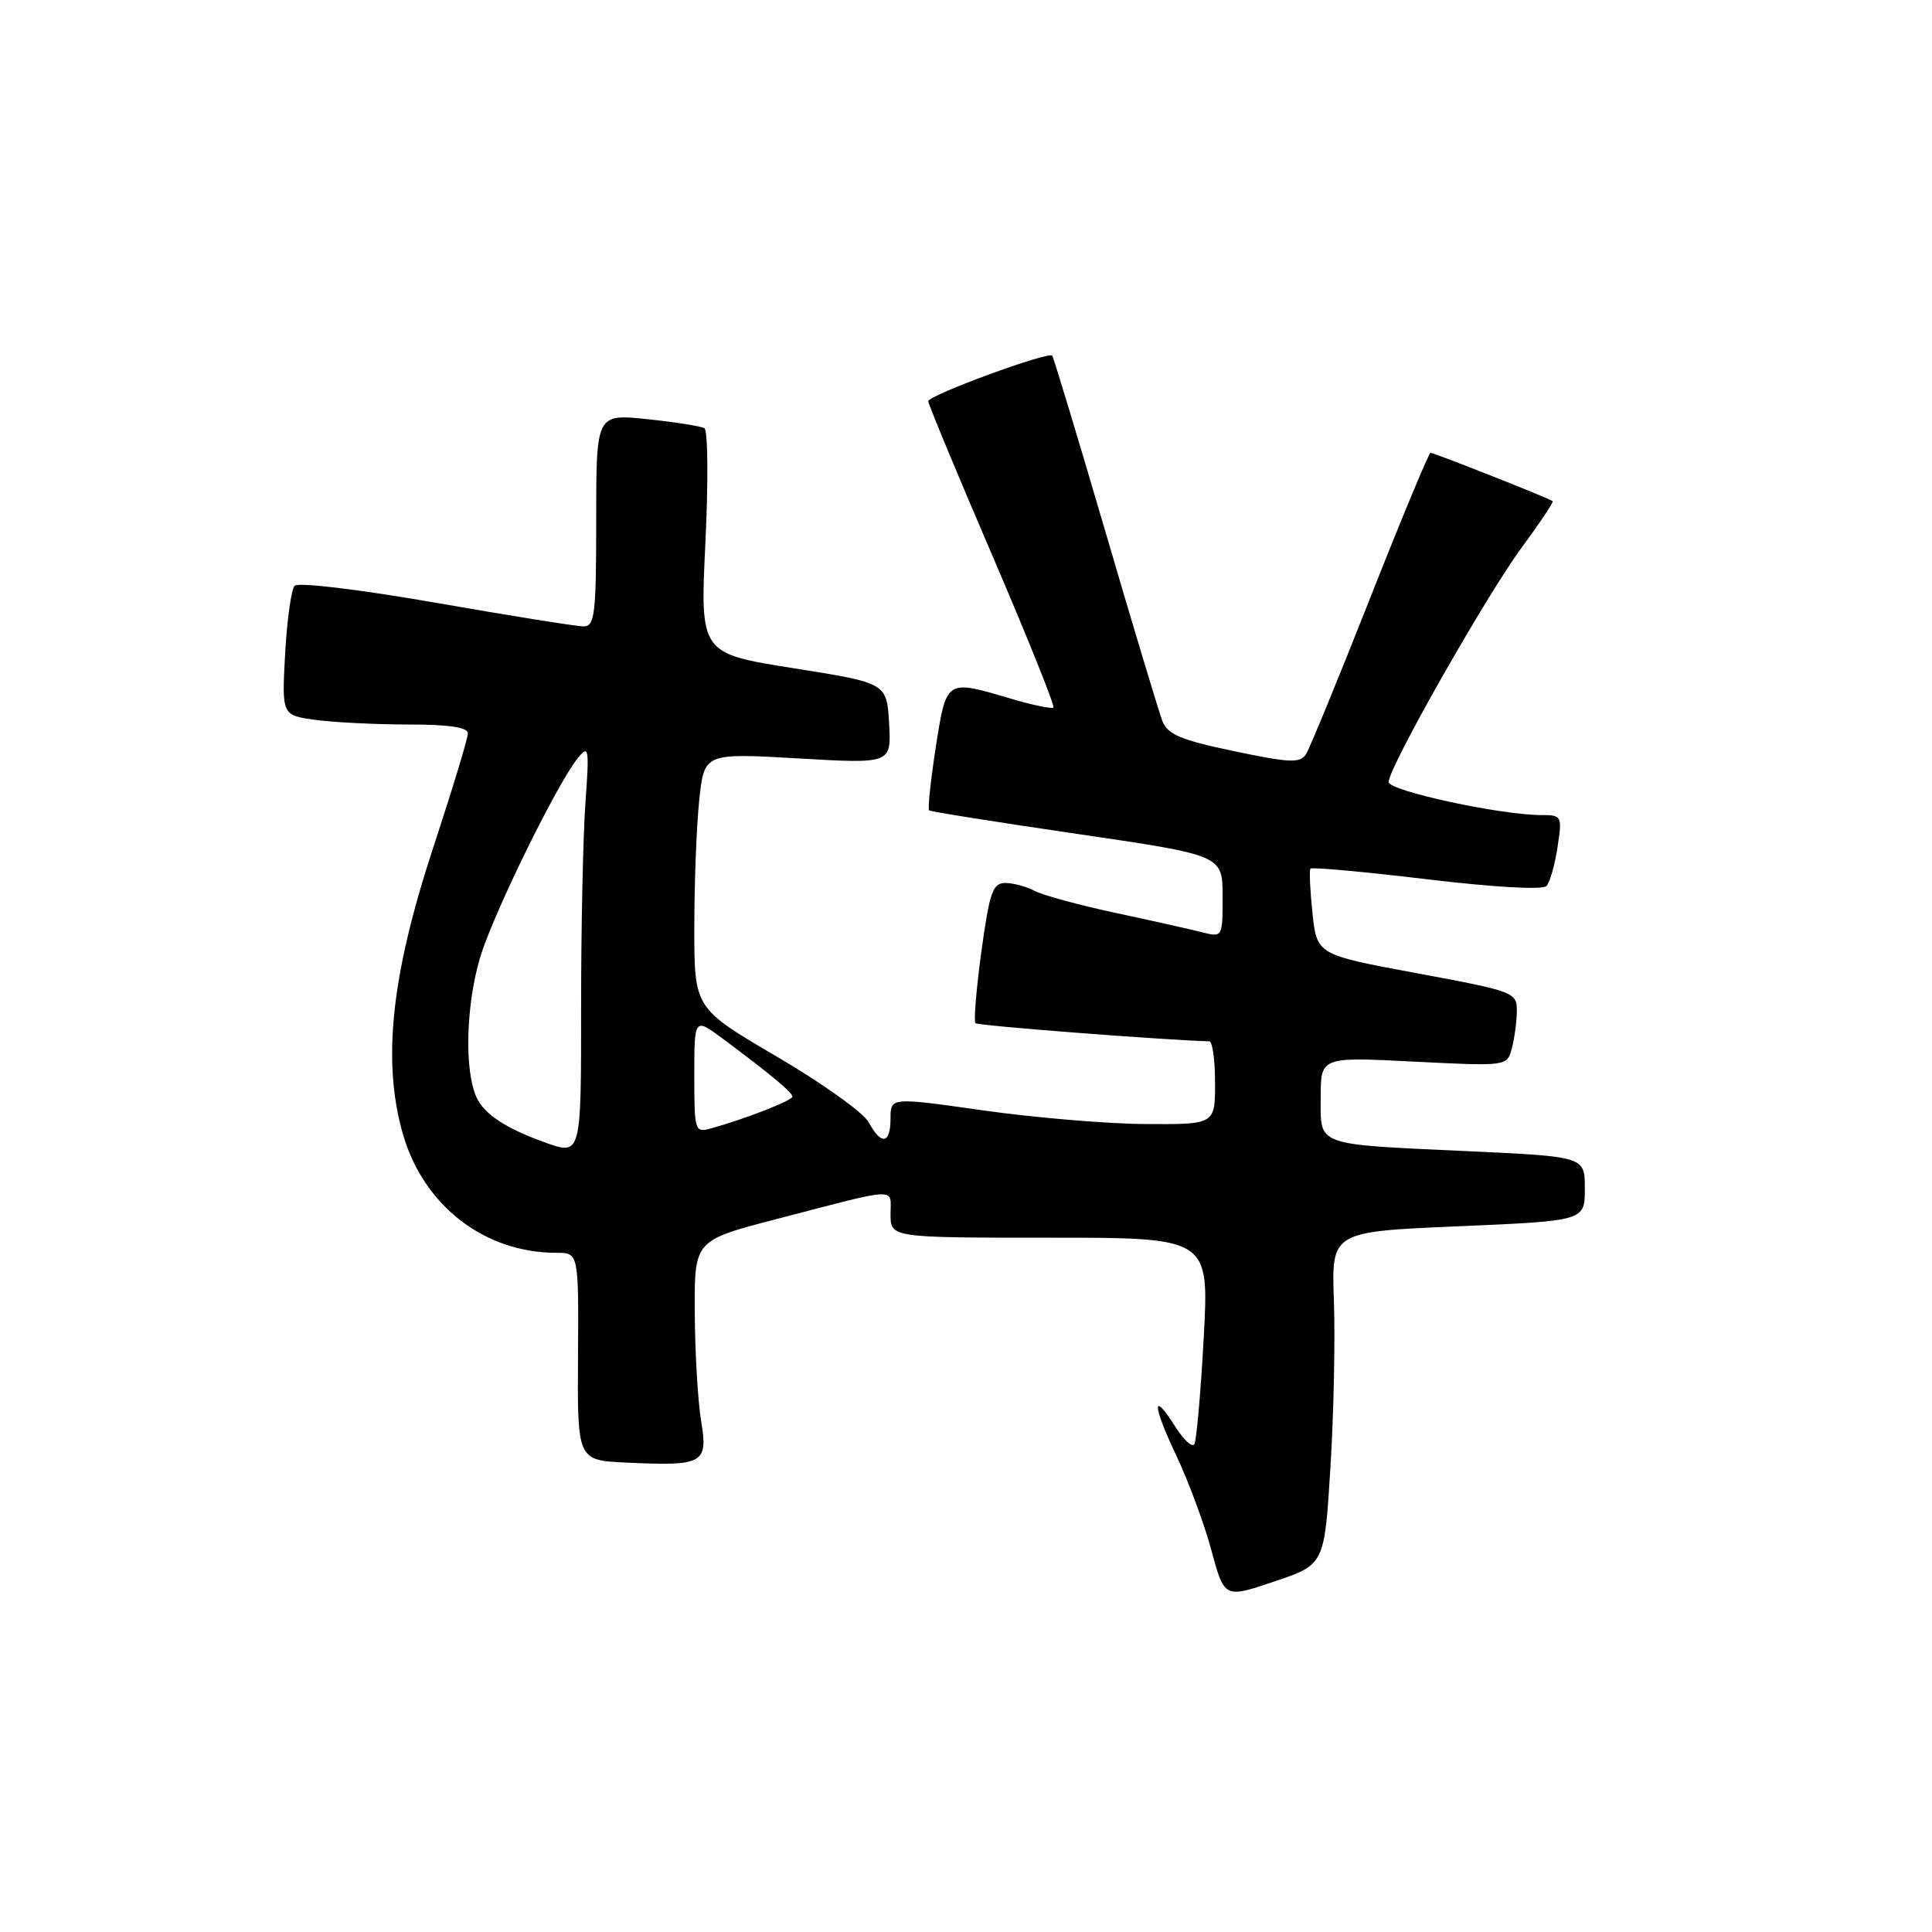 <?xml version="1.0" encoding="UTF-8" standalone="no"?>
<!DOCTYPE svg PUBLIC "-//W3C//DTD SVG 1.1//EN" "http://www.w3.org/Graphics/SVG/1.1/DTD/svg11.dtd" >
<svg xmlns="http://www.w3.org/2000/svg" xmlns:xlink="http://www.w3.org/1999/xlink" version="1.1" viewBox="0 0 256 256">
 <g >
 <path fill="currentColor"
d=" M 176.29 194.41 C 176.73 187.31 176.93 177.39 176.75 172.36 C 176.42 163.21 176.42 163.21 193.21 162.49 C 210.00 161.77 210.00 161.77 210.00 157.51 C 210.00 153.26 210.00 153.26 194.75 152.55 C 174.03 151.59 175.00 151.94 175.00 145.41 C 175.00 140.04 175.00 140.04 187.35 140.67 C 199.69 141.29 199.69 141.29 200.33 138.90 C 200.68 137.58 200.98 135.36 200.99 133.96 C 201.00 131.49 200.63 131.35 187.75 128.96 C 174.50 126.50 174.50 126.50 173.91 121.00 C 173.59 117.97 173.47 115.32 173.64 115.10 C 173.82 114.88 180.75 115.51 189.03 116.50 C 197.95 117.57 204.43 117.94 204.92 117.40 C 205.37 116.91 206.03 114.59 206.38 112.25 C 207.01 108.12 206.94 108.00 204.26 108.00 C 198.87 108.01 184.00 104.79 184.00 103.62 C 184.00 101.71 196.90 78.98 201.62 72.57 C 204.02 69.32 205.87 66.54 205.74 66.41 C 205.41 66.08 190.04 60.00 189.55 60.00 C 189.33 60.00 185.73 68.66 181.55 79.25 C 177.37 89.84 173.55 99.14 173.06 99.92 C 172.29 101.15 170.94 101.09 163.50 99.53 C 156.41 98.04 154.69 97.31 154.01 95.51 C 153.55 94.30 150.15 83.01 146.46 70.41 C 142.77 57.81 139.60 47.33 139.42 47.13 C 138.89 46.54 123.00 52.38 123.00 53.16 C 123.00 53.55 126.82 62.75 131.49 73.61 C 136.15 84.47 139.80 93.54 139.58 93.75 C 139.37 93.96 136.82 93.43 133.92 92.57 C 125.32 90.02 125.41 89.96 123.99 99.04 C 123.31 103.46 122.91 107.21 123.12 107.38 C 123.33 107.55 132.16 108.95 142.75 110.50 C 162.00 113.32 162.00 113.32 162.00 118.77 C 162.00 124.21 162.00 124.22 159.25 123.52 C 157.74 123.14 152.57 121.98 147.76 120.95 C 142.95 119.92 138.14 118.61 137.08 118.04 C 136.01 117.47 134.27 117.00 133.21 117.00 C 131.54 117.00 131.12 118.22 130.04 126.07 C 129.36 131.06 129.01 135.34 129.25 135.58 C 129.58 135.91 154.16 137.81 160.25 137.98 C 160.66 137.99 161.00 140.47 161.00 143.50 C 161.00 149.00 161.00 149.00 151.75 148.94 C 146.66 148.91 136.99 148.09 130.25 147.13 C 118.00 145.39 118.00 145.39 118.00 148.19 C 118.00 151.59 116.77 151.81 115.11 148.71 C 114.44 147.45 108.96 143.54 102.94 140.01 C 92.00 133.60 92.00 133.60 92.00 122.95 C 92.00 117.09 92.29 109.48 92.65 106.04 C 93.31 99.78 93.31 99.78 105.71 100.49 C 118.11 101.21 118.11 101.21 117.81 95.85 C 117.50 90.50 117.50 90.50 105.13 88.54 C 92.76 86.58 92.76 86.58 93.47 71.91 C 93.86 63.83 93.80 57.01 93.34 56.74 C 92.88 56.47 89.46 55.93 85.75 55.54 C 79.00 54.84 79.00 54.84 79.00 68.92 C 79.00 81.44 78.81 83.00 77.32 83.00 C 76.40 83.00 67.59 81.59 57.75 79.87 C 47.61 78.10 39.50 77.13 39.04 77.62 C 38.59 78.11 38.03 82.16 37.78 86.64 C 37.34 94.78 37.34 94.78 41.81 95.39 C 44.27 95.72 49.82 96.00 54.14 96.00 C 59.47 96.00 62.00 96.38 62.00 97.17 C 62.00 97.81 59.92 104.67 57.37 112.42 C 51.81 129.33 50.62 140.75 53.41 150.35 C 56.16 159.79 64.21 166.00 73.70 166.00 C 76.68 166.00 76.68 166.00 76.59 179.75 C 76.50 193.50 76.50 193.50 82.97 193.80 C 93.23 194.28 93.84 193.95 92.90 188.27 C 92.47 185.65 92.09 179.20 92.06 173.93 C 92.00 164.37 92.00 164.37 102.75 161.57 C 119.39 157.24 118.00 157.30 118.00 160.88 C 118.00 164.00 118.00 164.00 139.11 164.00 C 160.22 164.00 160.22 164.00 159.50 177.25 C 159.10 184.54 158.54 190.89 158.26 191.36 C 157.98 191.84 156.85 190.80 155.75 189.07 C 152.60 184.10 152.67 186.12 155.88 192.90 C 157.49 196.30 159.58 201.95 160.52 205.44 C 162.24 211.79 162.24 211.79 168.87 209.55 C 175.50 207.32 175.50 207.32 176.29 194.41 Z  M 72.00 151.30 C 66.96 149.48 64.14 147.60 63.14 145.40 C 61.52 141.85 61.73 133.28 63.60 126.93 C 65.26 121.30 73.77 103.91 76.55 100.47 C 78.02 98.64 78.10 99.07 77.57 106.40 C 77.26 110.75 77.00 122.78 77.00 133.15 C 77.00 153.37 77.06 153.13 72.00 151.30 Z  M 92.00 142.48 C 92.00 134.83 92.00 134.83 95.81 137.66 C 102.06 142.31 105.00 144.76 105.00 145.31 C 105.00 145.82 98.73 148.27 94.25 149.51 C 92.06 150.12 92.00 149.94 92.00 142.48 Z "/>
</g>
</svg>
